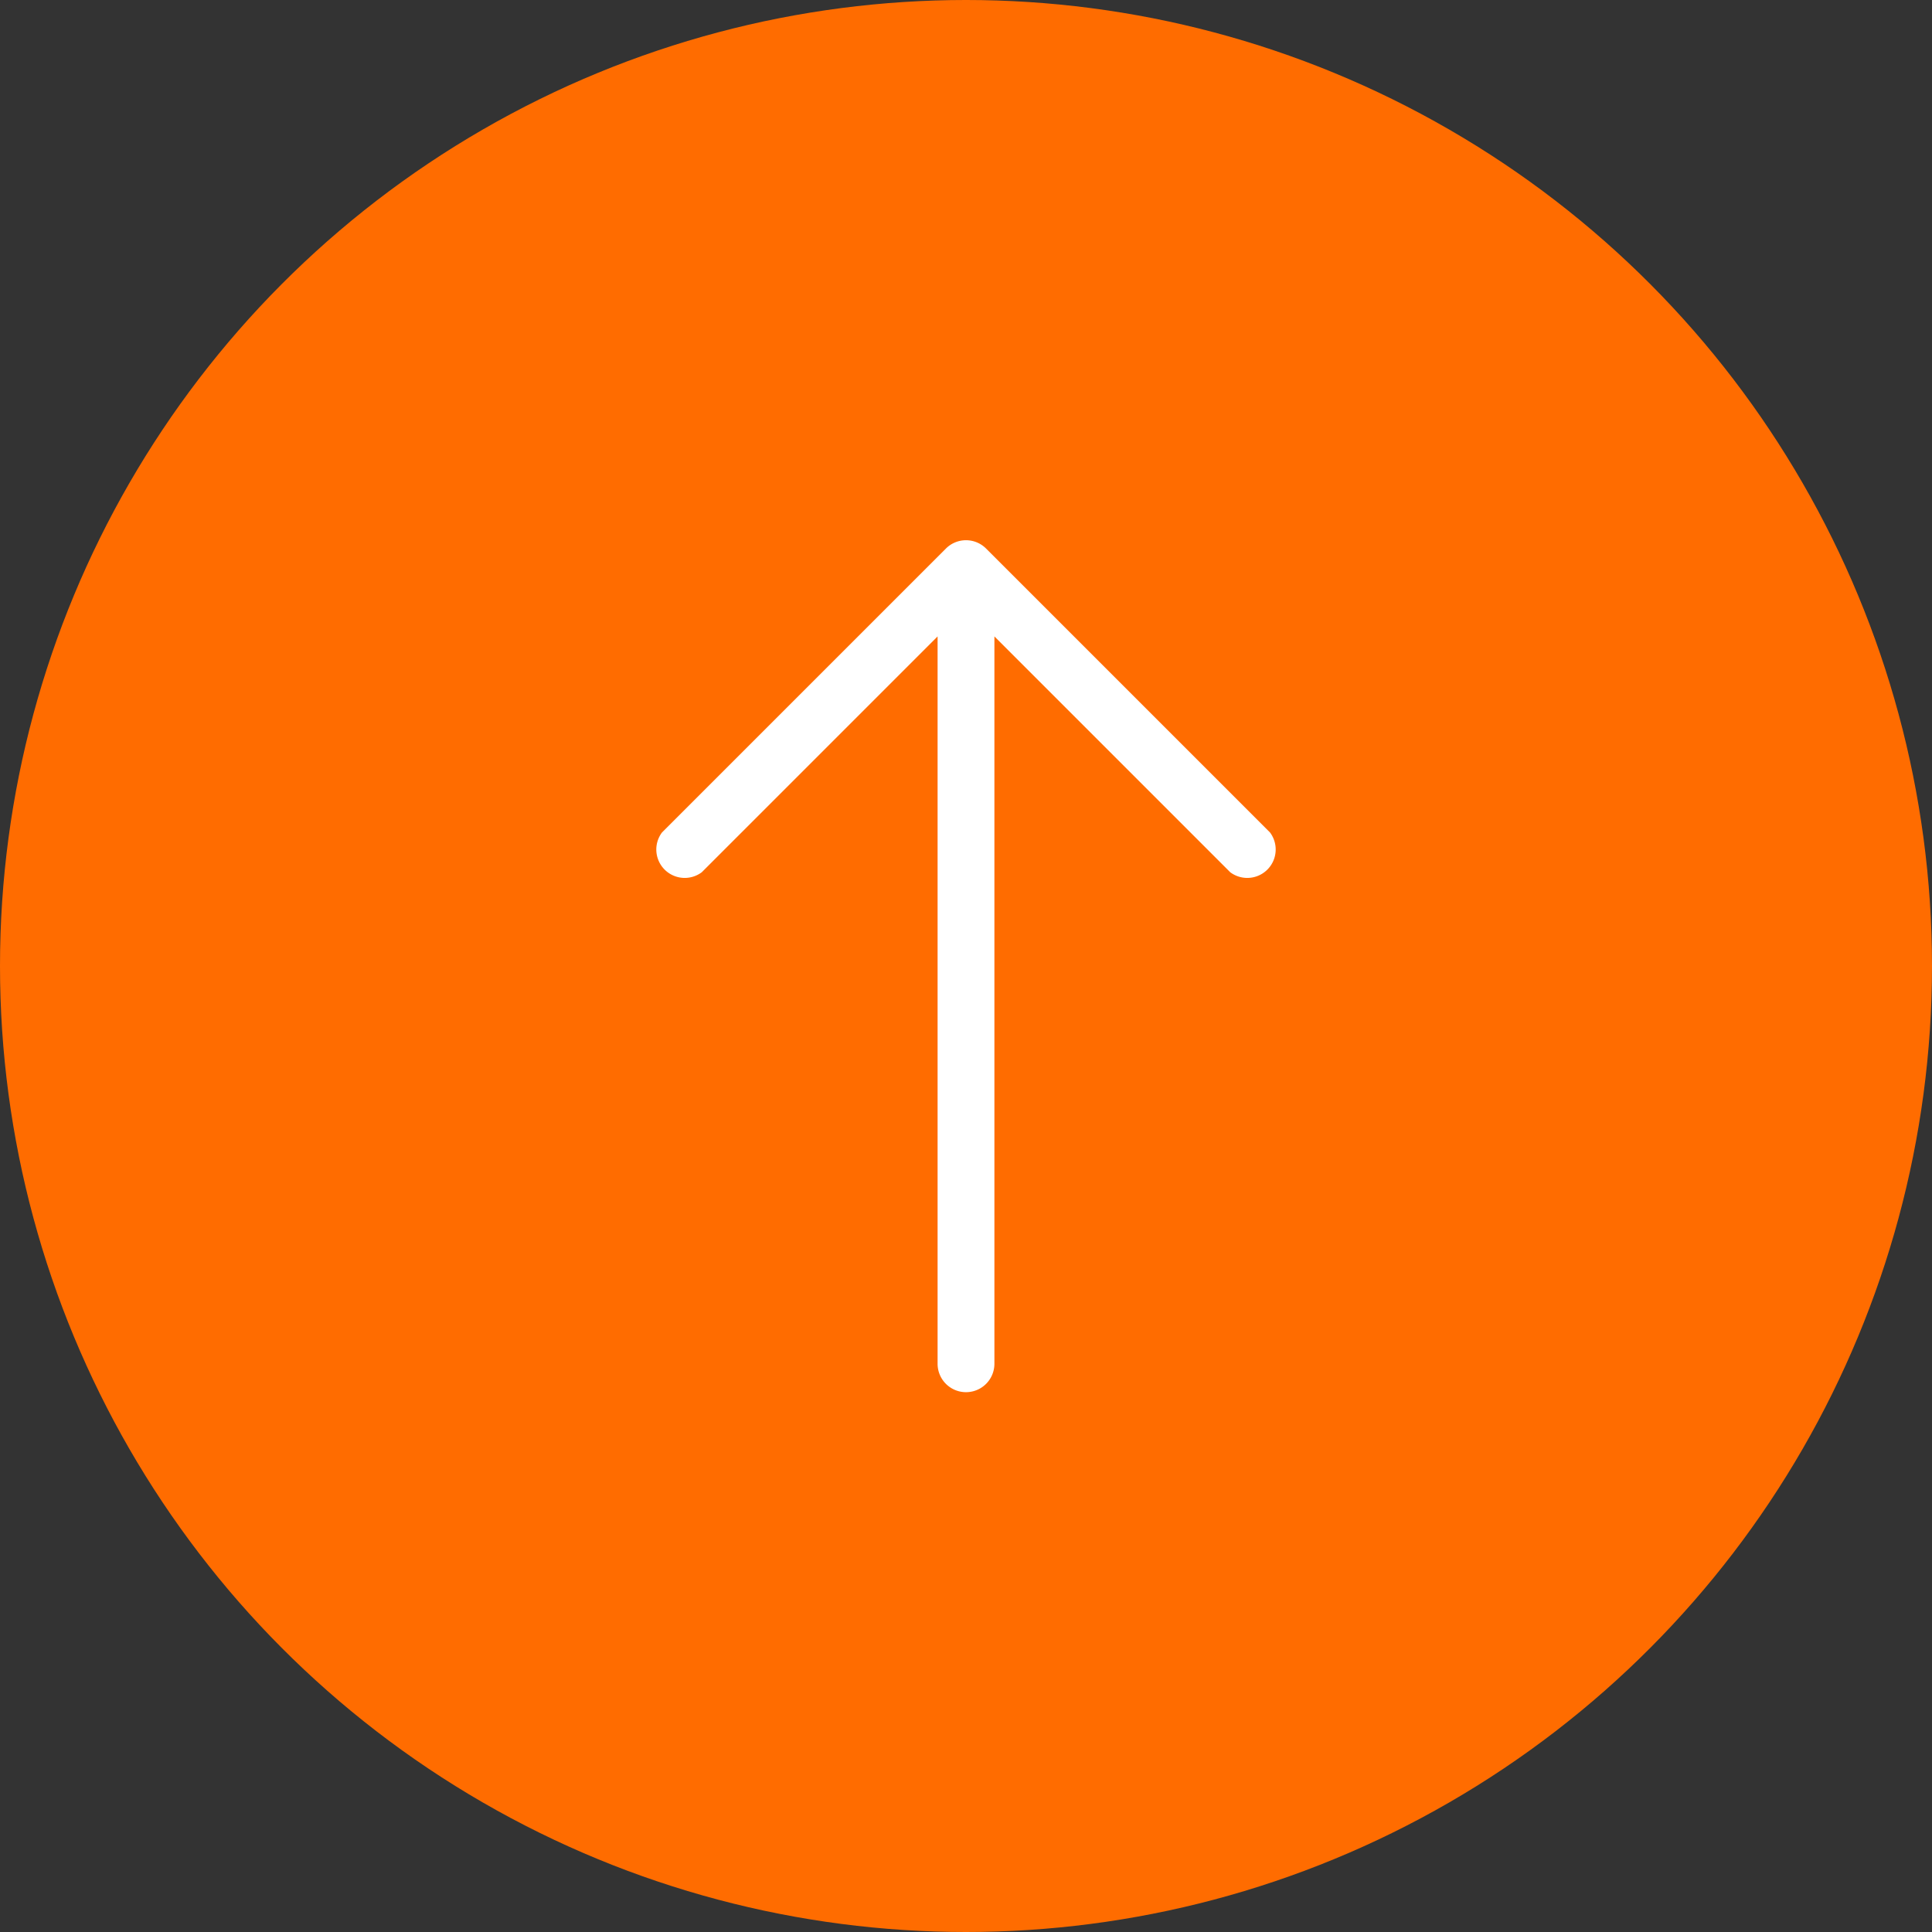 <svg width="34" height="34" fill="none" xmlns="http://www.w3.org/2000/svg"><rect width="100%" height="100%" fill="#333333" stroke="none"/><circle cx="17" cy="17" r="17" fill="#FF6C00"/><path d="m17 10 .35-.35a.5.5 0 0 0-.7 0L17 10Zm4.65 5.35a.5.5 0 0 0 .7-.7l-.7.7Zm-10-.7a.5.5 0 0 0 .7.7l-.7-.7ZM16.5 24a.5.5 0 0 0 1 0h-1Zm.15-13.65 5 5 .7-.7-5-5-.7.7Zm0-.7-5 5 .7.7 5-5-.7-.7Zm-.15.35v7h1v-7h-1Zm0 7v7h1v-7h-1Z" fill="#fff"/></svg>